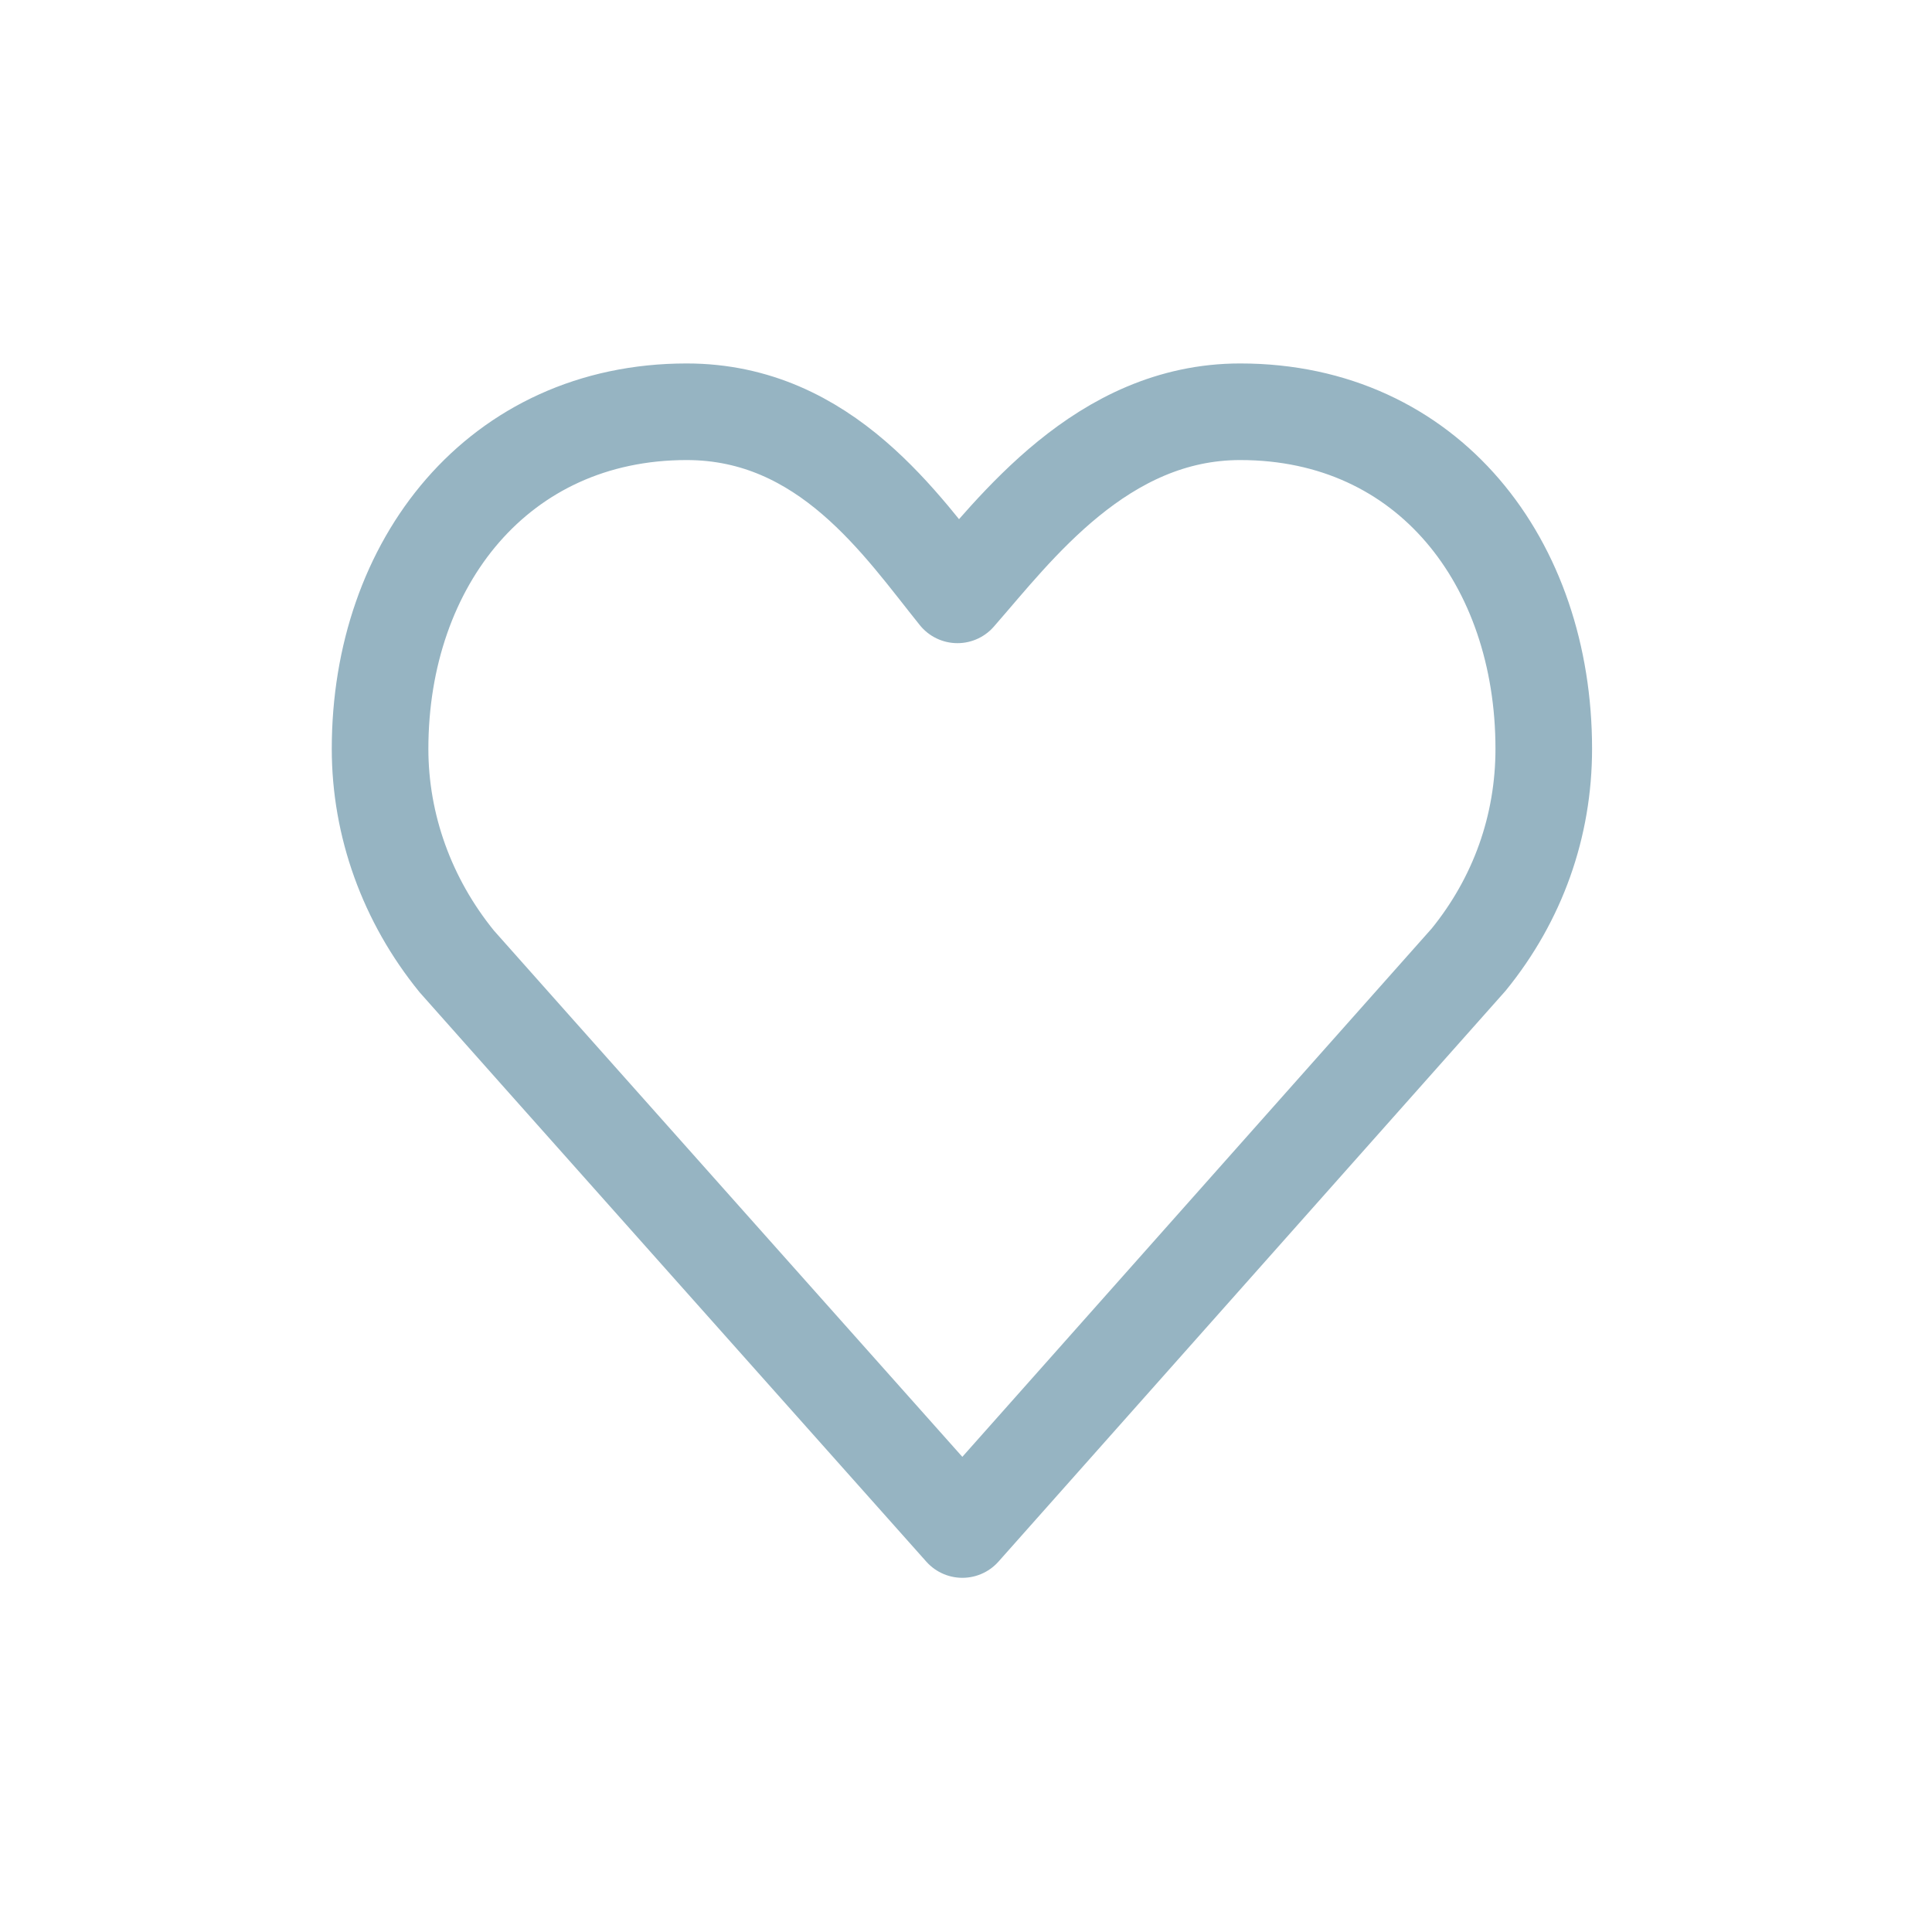 <svg xmlns="http://www.w3.org/2000/svg" viewBox="0 0 40 40">
  <path fill="none" stroke="#96b4c2" stroke-linecap="round" stroke-linejoin="round" stroke-width="2" d="M19.925,31.667 C19.925,31.667 9.555,20.023 9.459,19.908 C8.424,18.637 7.869,17.086 7.869,15.503 C7.869,11.655 10.317,8.525 14.217,8.525 C17.108,8.525 18.679,10.897 19.823,12.316 C21.015,10.956 22.809,8.525 25.677,8.525 C29.576,8.525 31.962,11.655 31.962,15.503 C31.962,17.107 31.424,18.617 30.407,19.868 L19.925,31.667 Z"/>
</svg>
